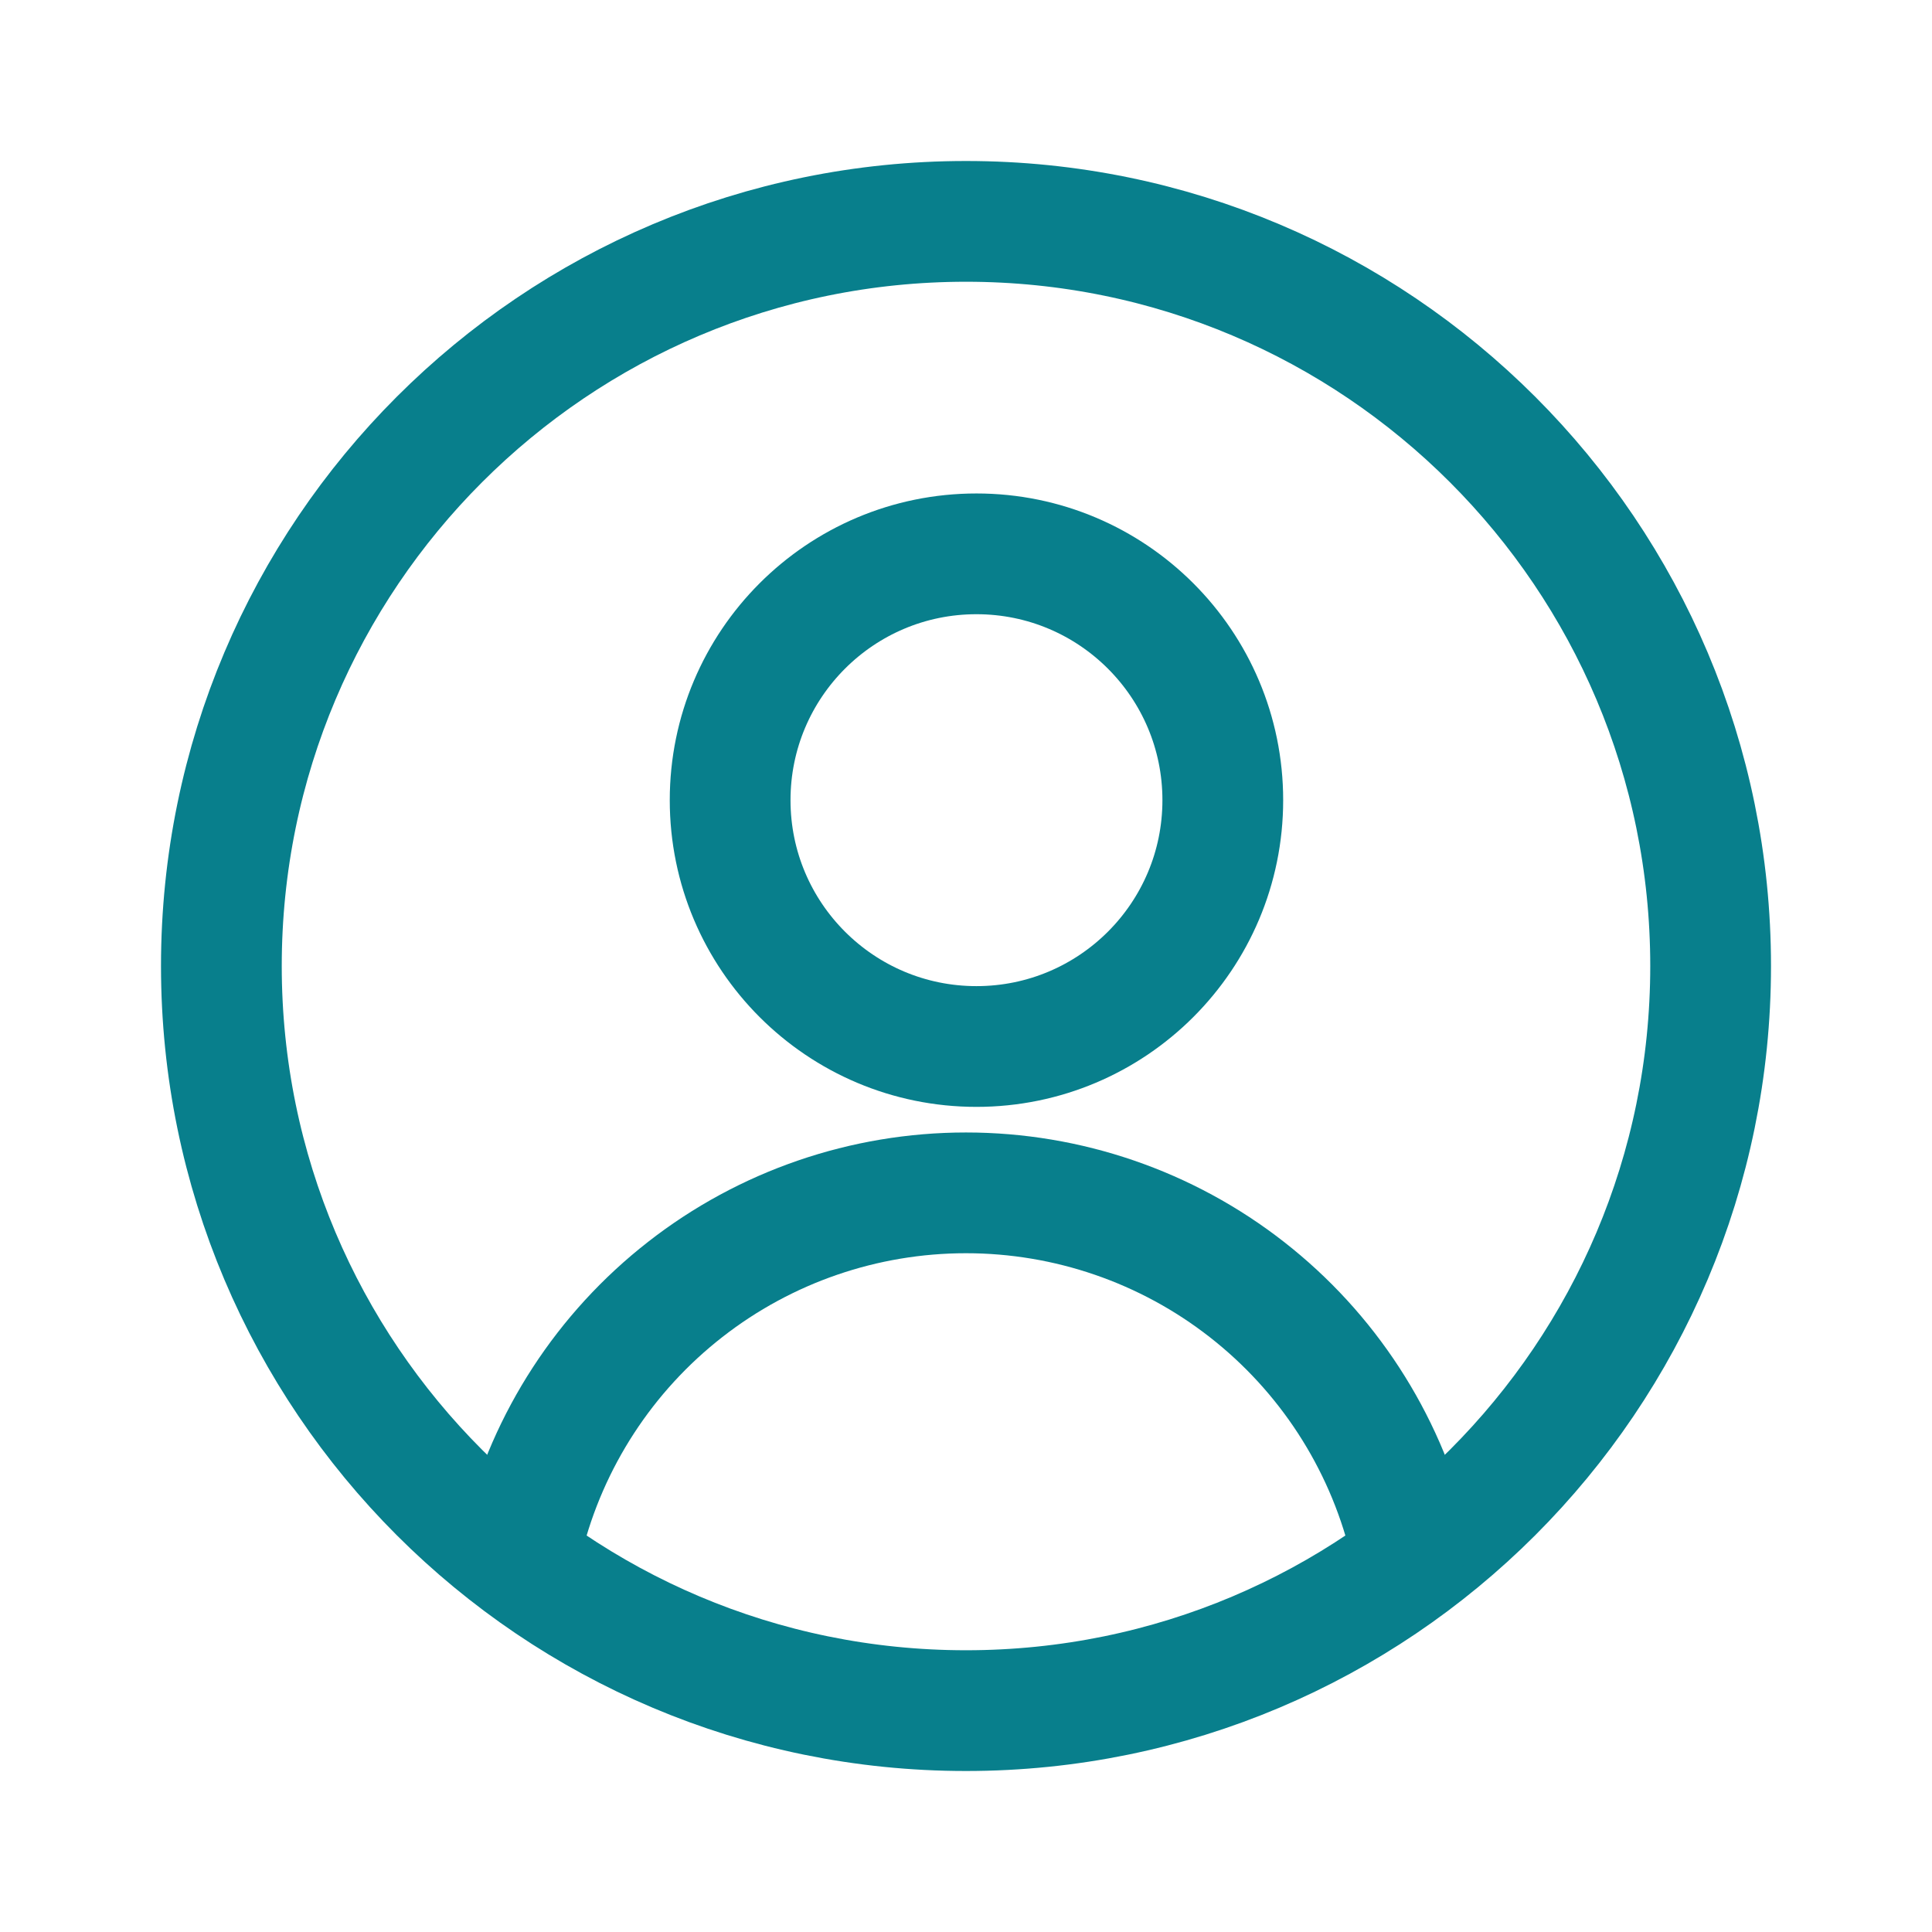 <!DOCTYPE svg PUBLIC "-//W3C//DTD SVG 1.1//EN" "http://www.w3.org/Graphics/SVG/1.1/DTD/svg11.dtd">
<!-- Uploaded to: SVG Repo, www.svgrepo.com, Transformed by: SVG Repo Mixer Tools -->
<svg width="800px" height="800px" viewBox="0 0 24 24" fill="none" xmlns="http://www.w3.org/2000/svg">
<g id="SVGRepo_bgCarrier" stroke-width="0"/>
<g id="SVGRepo_tracerCarrier" stroke-linecap="round" stroke-linejoin="round"/>
<g id="SVGRepo_iconCarrier"> <path d="M12 21.25C17.109 21.25 21.25 17.109 21.25 12C21.25 6.891 17.109 2.75 12 2.75C6.891 2.75 2.75 6.891 2.75 12C2.75 17.109 6.891 21.25 12 21.25Z" stroke="#087F8C" stroke-width="1.5" stroke-linecap="round" stroke-linejoin="round"/> <path d="M12.13 13C13.82 13 15.19 11.63 15.19 9.94C15.19 8.25 13.82 6.88 12.13 6.88C10.44 6.88 9.07 8.25 9.07 9.94C9.07 11.63 10.44 13 12.13 13Z" stroke="#087F8C" stroke-width="1.5" stroke-linecap="round" stroke-linejoin="round"/> <path d="M6.5 19.11C6.807 17.884 7.515 16.796 8.512 16.018C9.508 15.24 10.736 14.818 12 14.818C13.264 14.818 14.492 15.24 15.488 16.018C16.485 16.796 17.193 17.884 17.5 19.11" stroke="#087F8C" stroke-width="1.5" stroke-linecap="round" stroke-linejoin="round"/> </g>
</svg>
